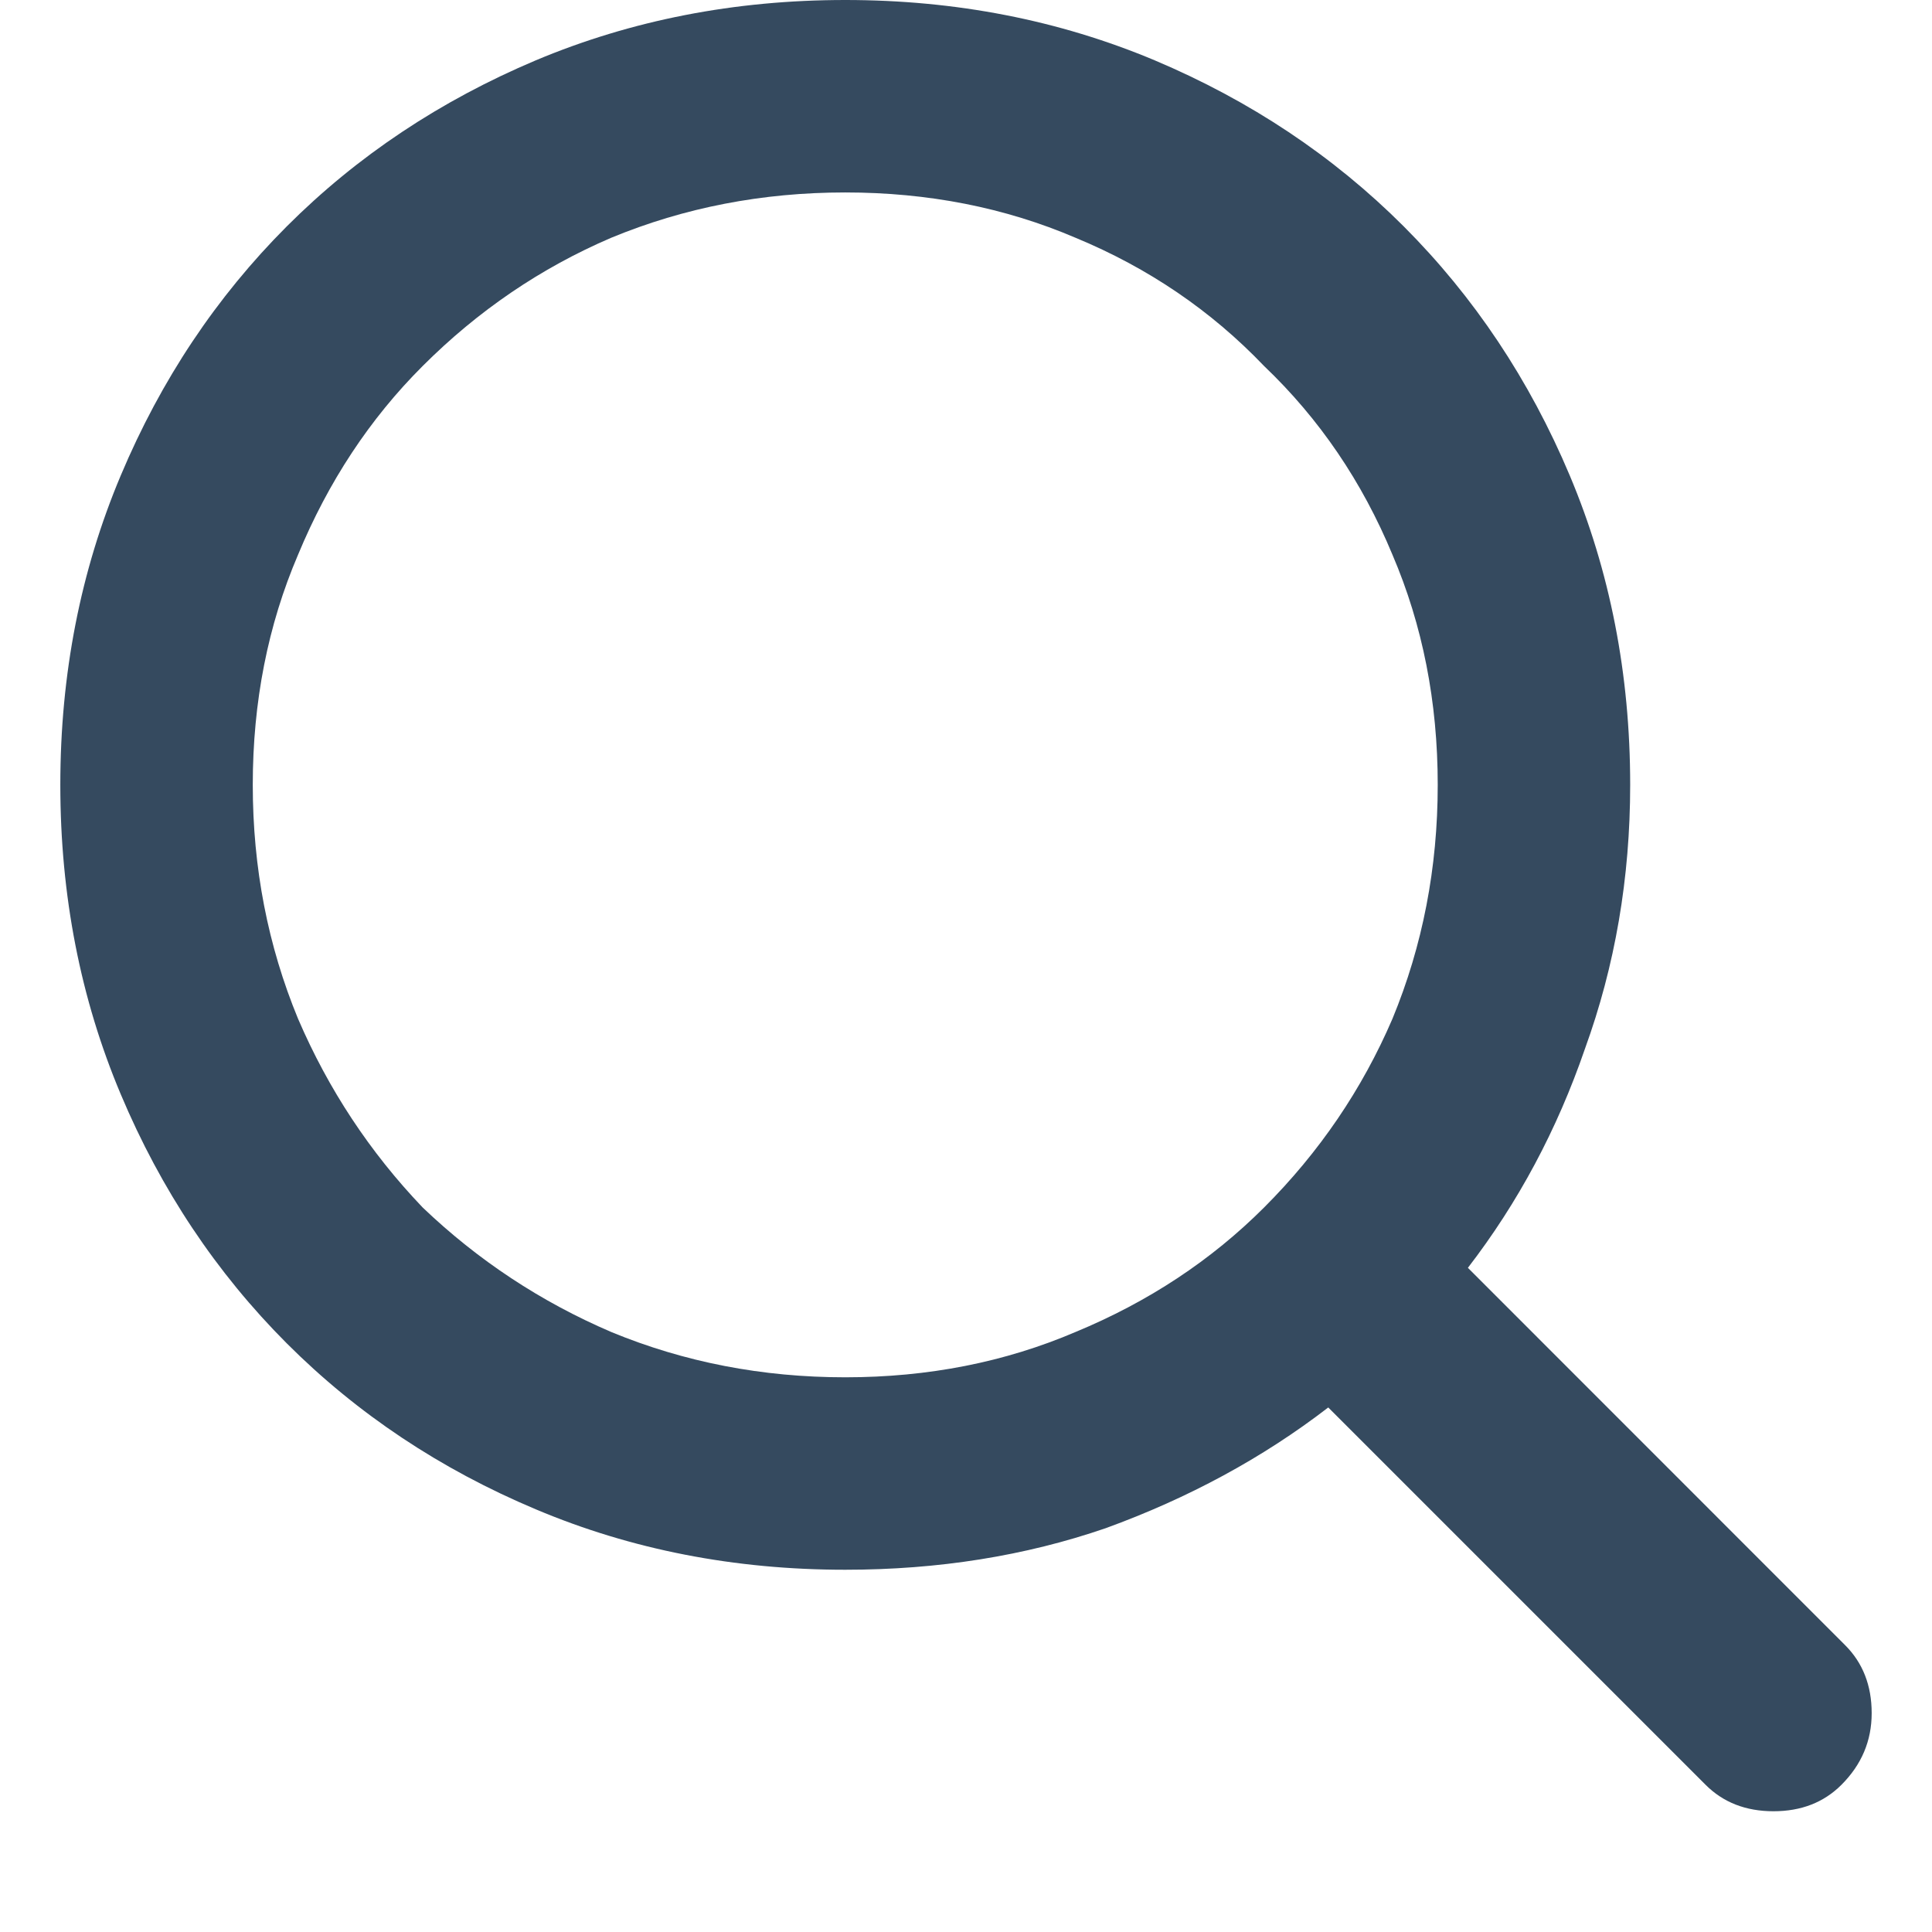 <svg width="18" height="18" viewBox="0 0 18 18" fill="none" xmlns="http://www.w3.org/2000/svg">
<path d="M17.191 15.328C17.355 15.492 17.438 15.703 17.438 15.961C17.438 16.219 17.344 16.441 17.156 16.629C16.992 16.793 16.781 16.875 16.523 16.875C16.266 16.875 16.055 16.793 15.891 16.629L12.375 13.113C11.766 13.582 11.074 13.957 10.301 14.238C9.551 14.496 8.742 14.625 7.875 14.625C6.844 14.625 5.883 14.438 4.992 14.062C4.102 13.688 3.328 13.172 2.672 12.516C2.016 11.859 1.5 11.086 1.125 10.195C0.75 9.305 0.562 8.344 0.562 7.312C0.562 6.281 0.75 5.32 1.125 4.43C1.5 3.539 2.016 2.766 2.672 2.109C3.328 1.453 4.102 0.938 4.992 0.562C5.883 0.188 6.844 0 7.875 0C8.906 0 9.867 0.188 10.758 0.562C11.648 0.938 12.422 1.453 13.078 2.109C13.734 2.766 14.25 3.539 14.625 4.43C15 5.32 15.188 6.281 15.188 7.312C15.188 8.18 15.047 9 14.766 9.773C14.508 10.523 14.145 11.203 13.676 11.812L17.191 15.328ZM7.875 12.832C8.648 12.832 9.363 12.691 10.02 12.41C10.699 12.129 11.285 11.742 11.777 11.25C12.293 10.734 12.691 10.148 12.973 9.492C13.254 8.812 13.395 8.086 13.395 7.312C13.395 6.539 13.254 5.824 12.973 5.168C12.691 4.488 12.293 3.902 11.777 3.41C11.285 2.895 10.699 2.496 10.02 2.215C9.363 1.934 8.648 1.793 7.875 1.793C7.102 1.793 6.375 1.934 5.695 2.215C5.039 2.496 4.453 2.895 3.938 3.41C3.445 3.902 3.059 4.488 2.777 5.168C2.496 5.824 2.355 6.539 2.355 7.312C2.355 8.086 2.496 8.812 2.777 9.492C3.059 10.148 3.445 10.734 3.938 11.25C4.453 11.742 5.039 12.129 5.695 12.41C6.375 12.691 7.102 12.832 7.875 12.832Z" fill="#354A5F"/>
</svg>
